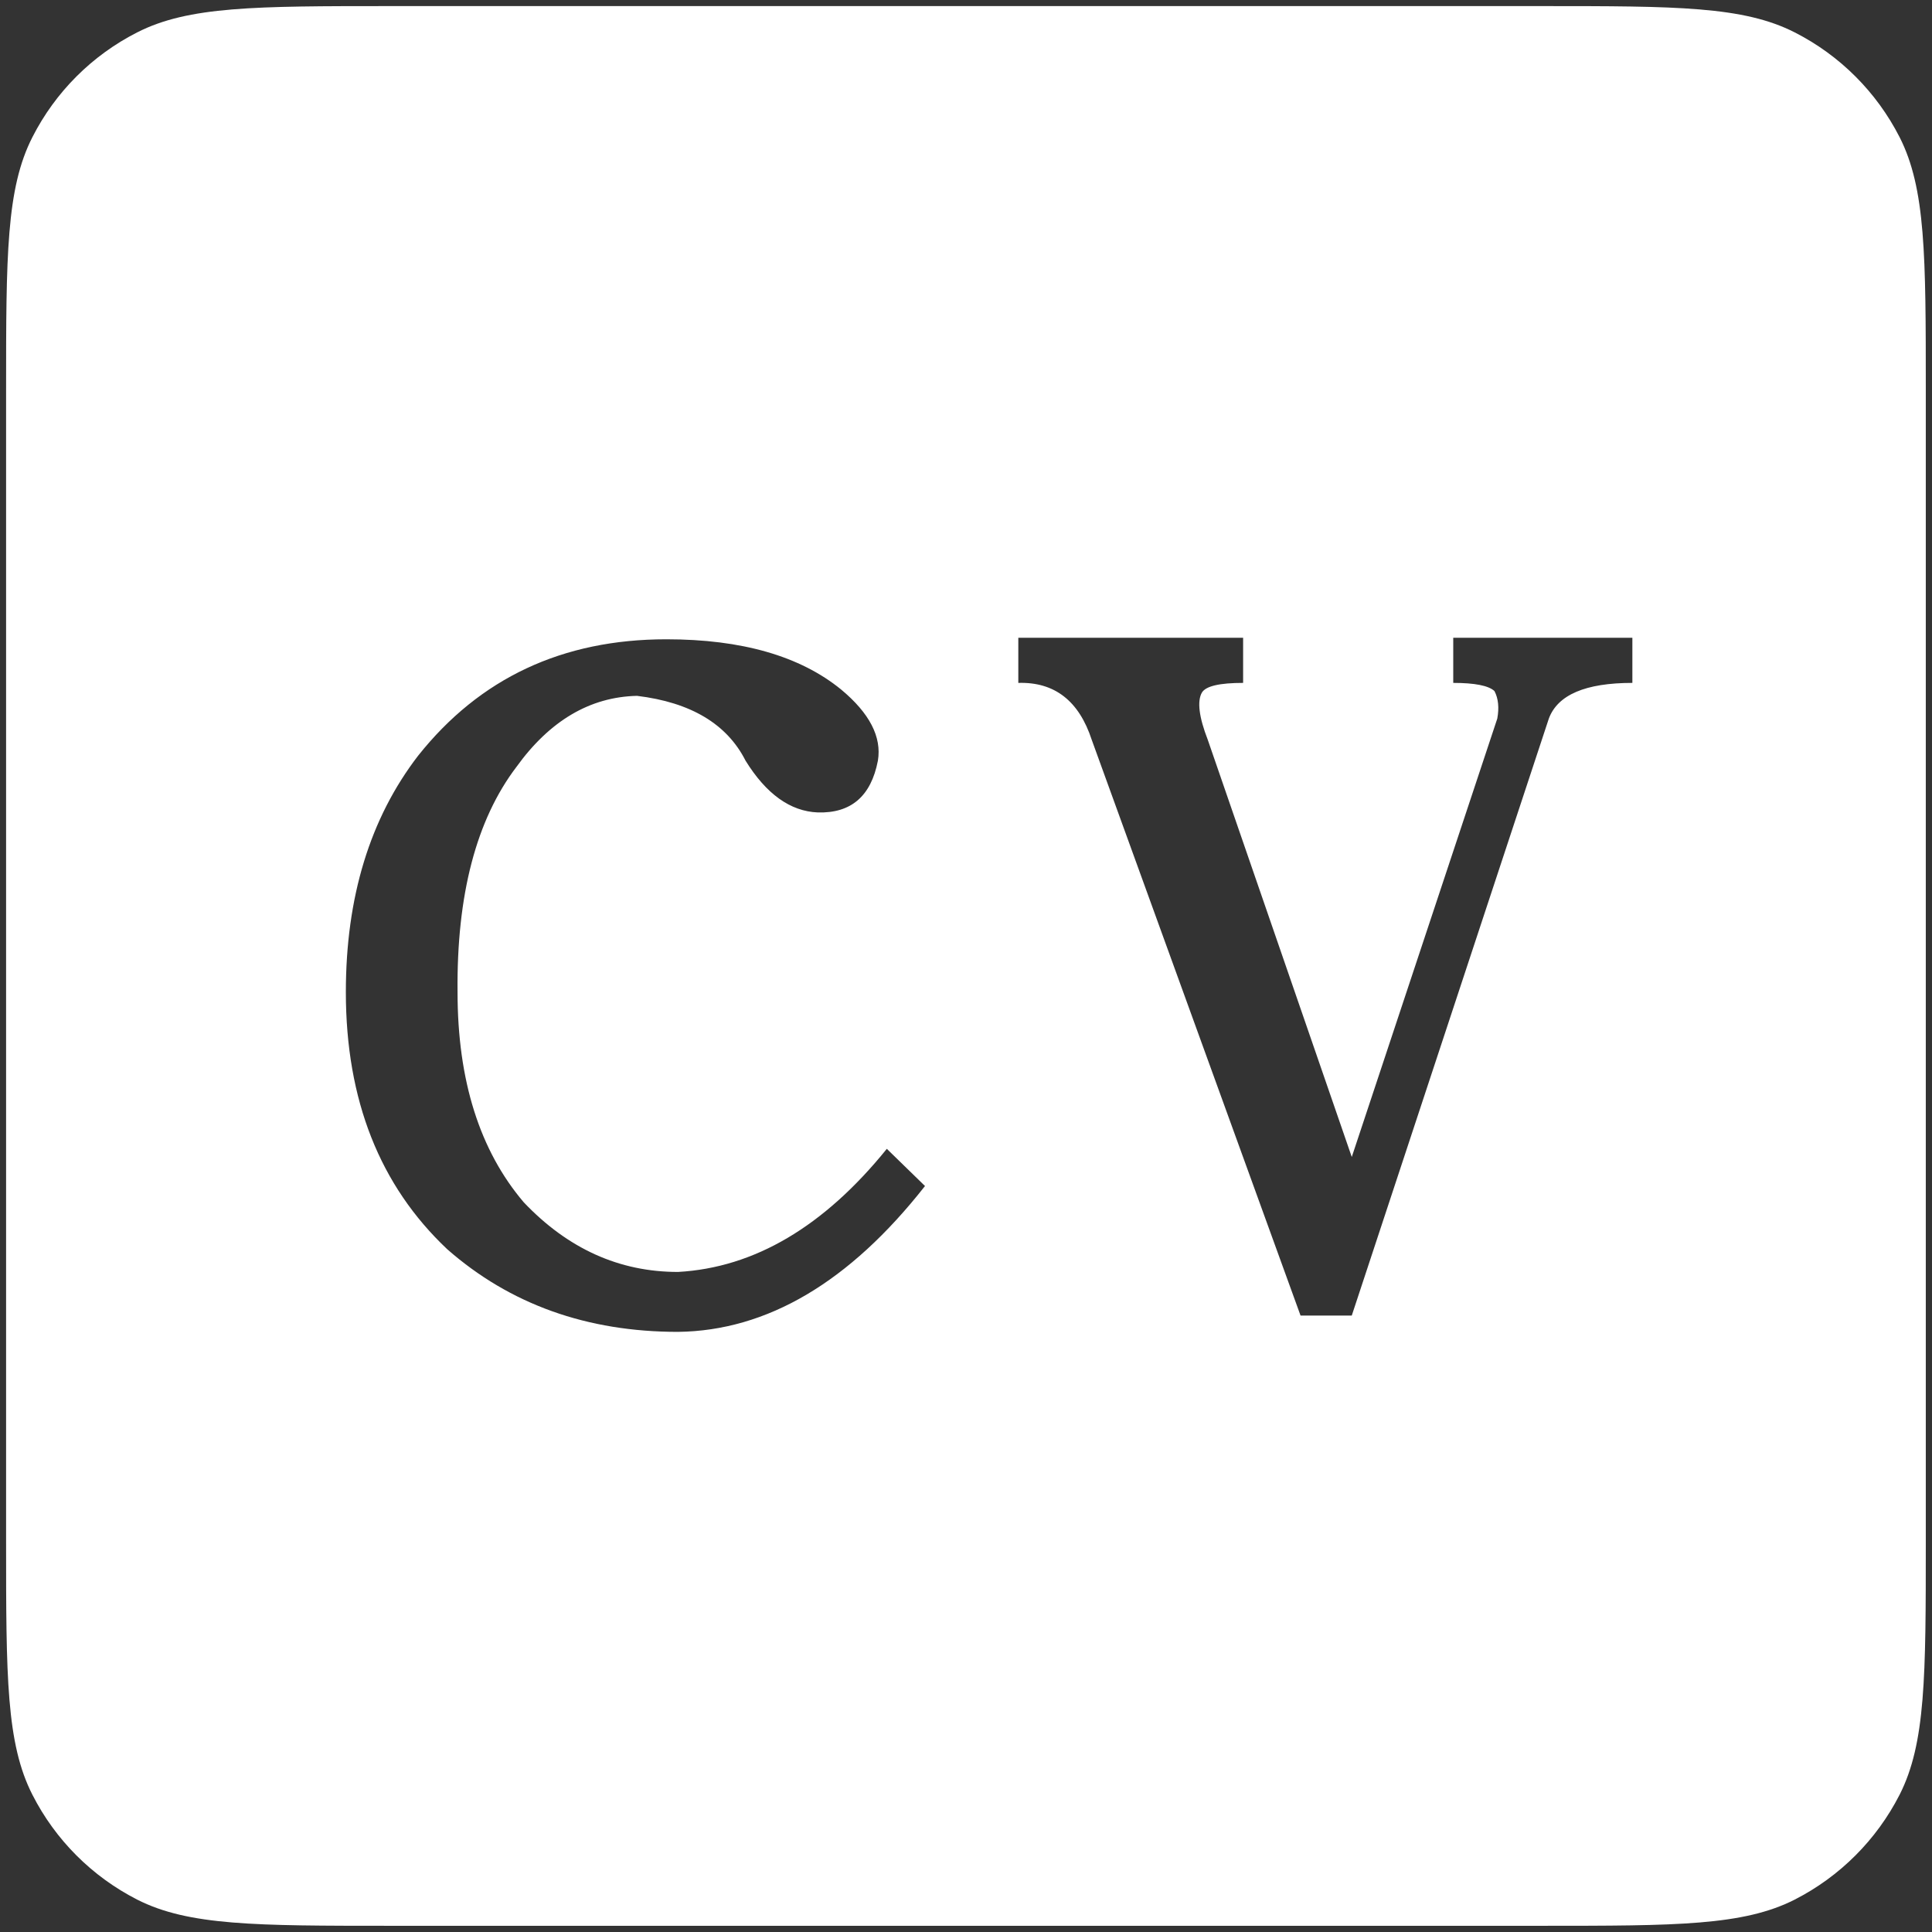 <?xml version="1.0" encoding="UTF-8" standalone="no"?>
<!-- Uploaded to: SVG Repo, www.svgrepo.com, Generator: SVG Repo Mixer Tools -->

<svg
   viewBox="0 0 17.764 17.764"
   fill="none"
   version="1.1"
   id="svg1"
   sodipodi:docname="cv.svg"
   inkscape:version="1.4 (1:1.4+202410161351+e7c3feb100)"
   inkscape:export-filename="cv.png"
   inkscape:export-xdpi="96"
   inkscape:export-ydpi="96"
   xmlns:inkscape="http://www.inkscape.org/namespaces/inkscape"
   xmlns:sodipodi="http://sodipodi.sourceforge.net/DTD/sodipodi-0.dtd"
   xmlns="http://www.w3.org/2000/svg"
   xmlns:svg="http://www.w3.org/2000/svg">
  <rect x="0" y="0" width="17.764" height="17.764" fill="#333333" stroke="none"/>
  <defs
     id="defs1" />
  <sodipodi:namedview
     id="namedview1"
     pagecolor="#505050"
     bordercolor="#eeeeee"
     borderopacity="1"
     inkscape:showpageshadow="0"
     inkscape:pageopacity="0"
     inkscape:pagecheckerboard="0"
     inkscape:deskcolor="#505050"
     inkscape:zoom="32.146922"
     inkscape:cx="9.7987607"
     inkscape:cy="7.6212583"
     inkscape:window-width="1147"
     inkscape:window-height="902"
     inkscape:window-x="12"
     inkscape:window-y="10"
     inkscape:window-maximized="0"
     inkscape:current-layer="svg1" />
  <path
     id="path3"
     style="fill:#ffffff;fill-opacity:1;stroke:none;stroke-width:1.942;stroke-linecap:round;stroke-linejoin:round;stroke-dasharray:none;stroke-opacity:1;paint-order:fill markers stroke"
     d="M 3.586 0.056 C 2.35 0.056 1.733 0.057 1.261 0.298 C 0.846 0.509 0.509 0.846 0.298 1.261 C 0.057 1.733 0.056 2.35 0.056 3.586 L 0.056 14.177 C 0.056 15.413 0.057 16.03 0.298 16.502 C 0.509 16.917 0.846 17.254 1.261 17.466 C 1.733 17.706 2.35 17.707 3.586 17.707 L 14.177 17.707 C 15.413 17.707 16.03 17.706 16.502 17.466 C 16.917 17.254 17.254 16.917 17.466 16.502 C 17.706 16.03 17.707 15.413 17.707 14.177 L 17.707 3.586 C 17.707 2.35 17.706 1.733 17.466 1.261 C 17.254 0.846 16.917 0.509 16.502 0.298 C 16.03 0.057 15.413 0.056 14.177 0.056 L 3.586 0.056 z M 9.363 5.864 L 11.43 5.864 L 11.43 6.279 C 11.214 6.279 11.087 6.308 11.051 6.368 C 11.006 6.447 11.024 6.593 11.105 6.802 L 12.429 10.638 L 13.767 6.607 C 13.785 6.508 13.777 6.423 13.741 6.354 C 13.687 6.304 13.56 6.279 13.362 6.279 L 13.362 5.864 L 15.009 5.864 L 15.009 6.279 C 14.577 6.279 14.322 6.389 14.241 6.607 L 12.429 12.096 L 11.958 12.096 L 10.038 6.802 C 9.921 6.445 9.697 6.269 9.363 6.279 L 9.363 5.864 z M 6.127 5.878 C 6.82 5.878 7.356 6.032 7.734 6.34 C 7.996 6.558 8.108 6.776 8.072 6.994 C 8.009 7.321 7.825 7.479 7.519 7.47 C 7.267 7.46 7.045 7.301 6.855 6.994 C 6.684 6.657 6.352 6.458 5.857 6.398 C 5.425 6.408 5.055 6.626 4.748 7.052 C 4.379 7.538 4.198 8.229 4.207 9.122 C 4.207 9.935 4.411 10.579 4.816 11.055 C 5.222 11.482 5.694 11.695 6.234 11.695 C 6.937 11.656 7.577 11.277 8.154 10.563 L 8.505 10.905 C 7.812 11.788 7.054 12.236 6.234 12.246 C 5.397 12.246 4.69 11.993 4.113 11.487 C 3.492 10.902 3.18 10.114 3.18 9.122 C 3.18 8.249 3.402 7.524 3.844 6.949 C 4.411 6.235 5.172 5.878 6.127 5.878 z " />
</svg>
